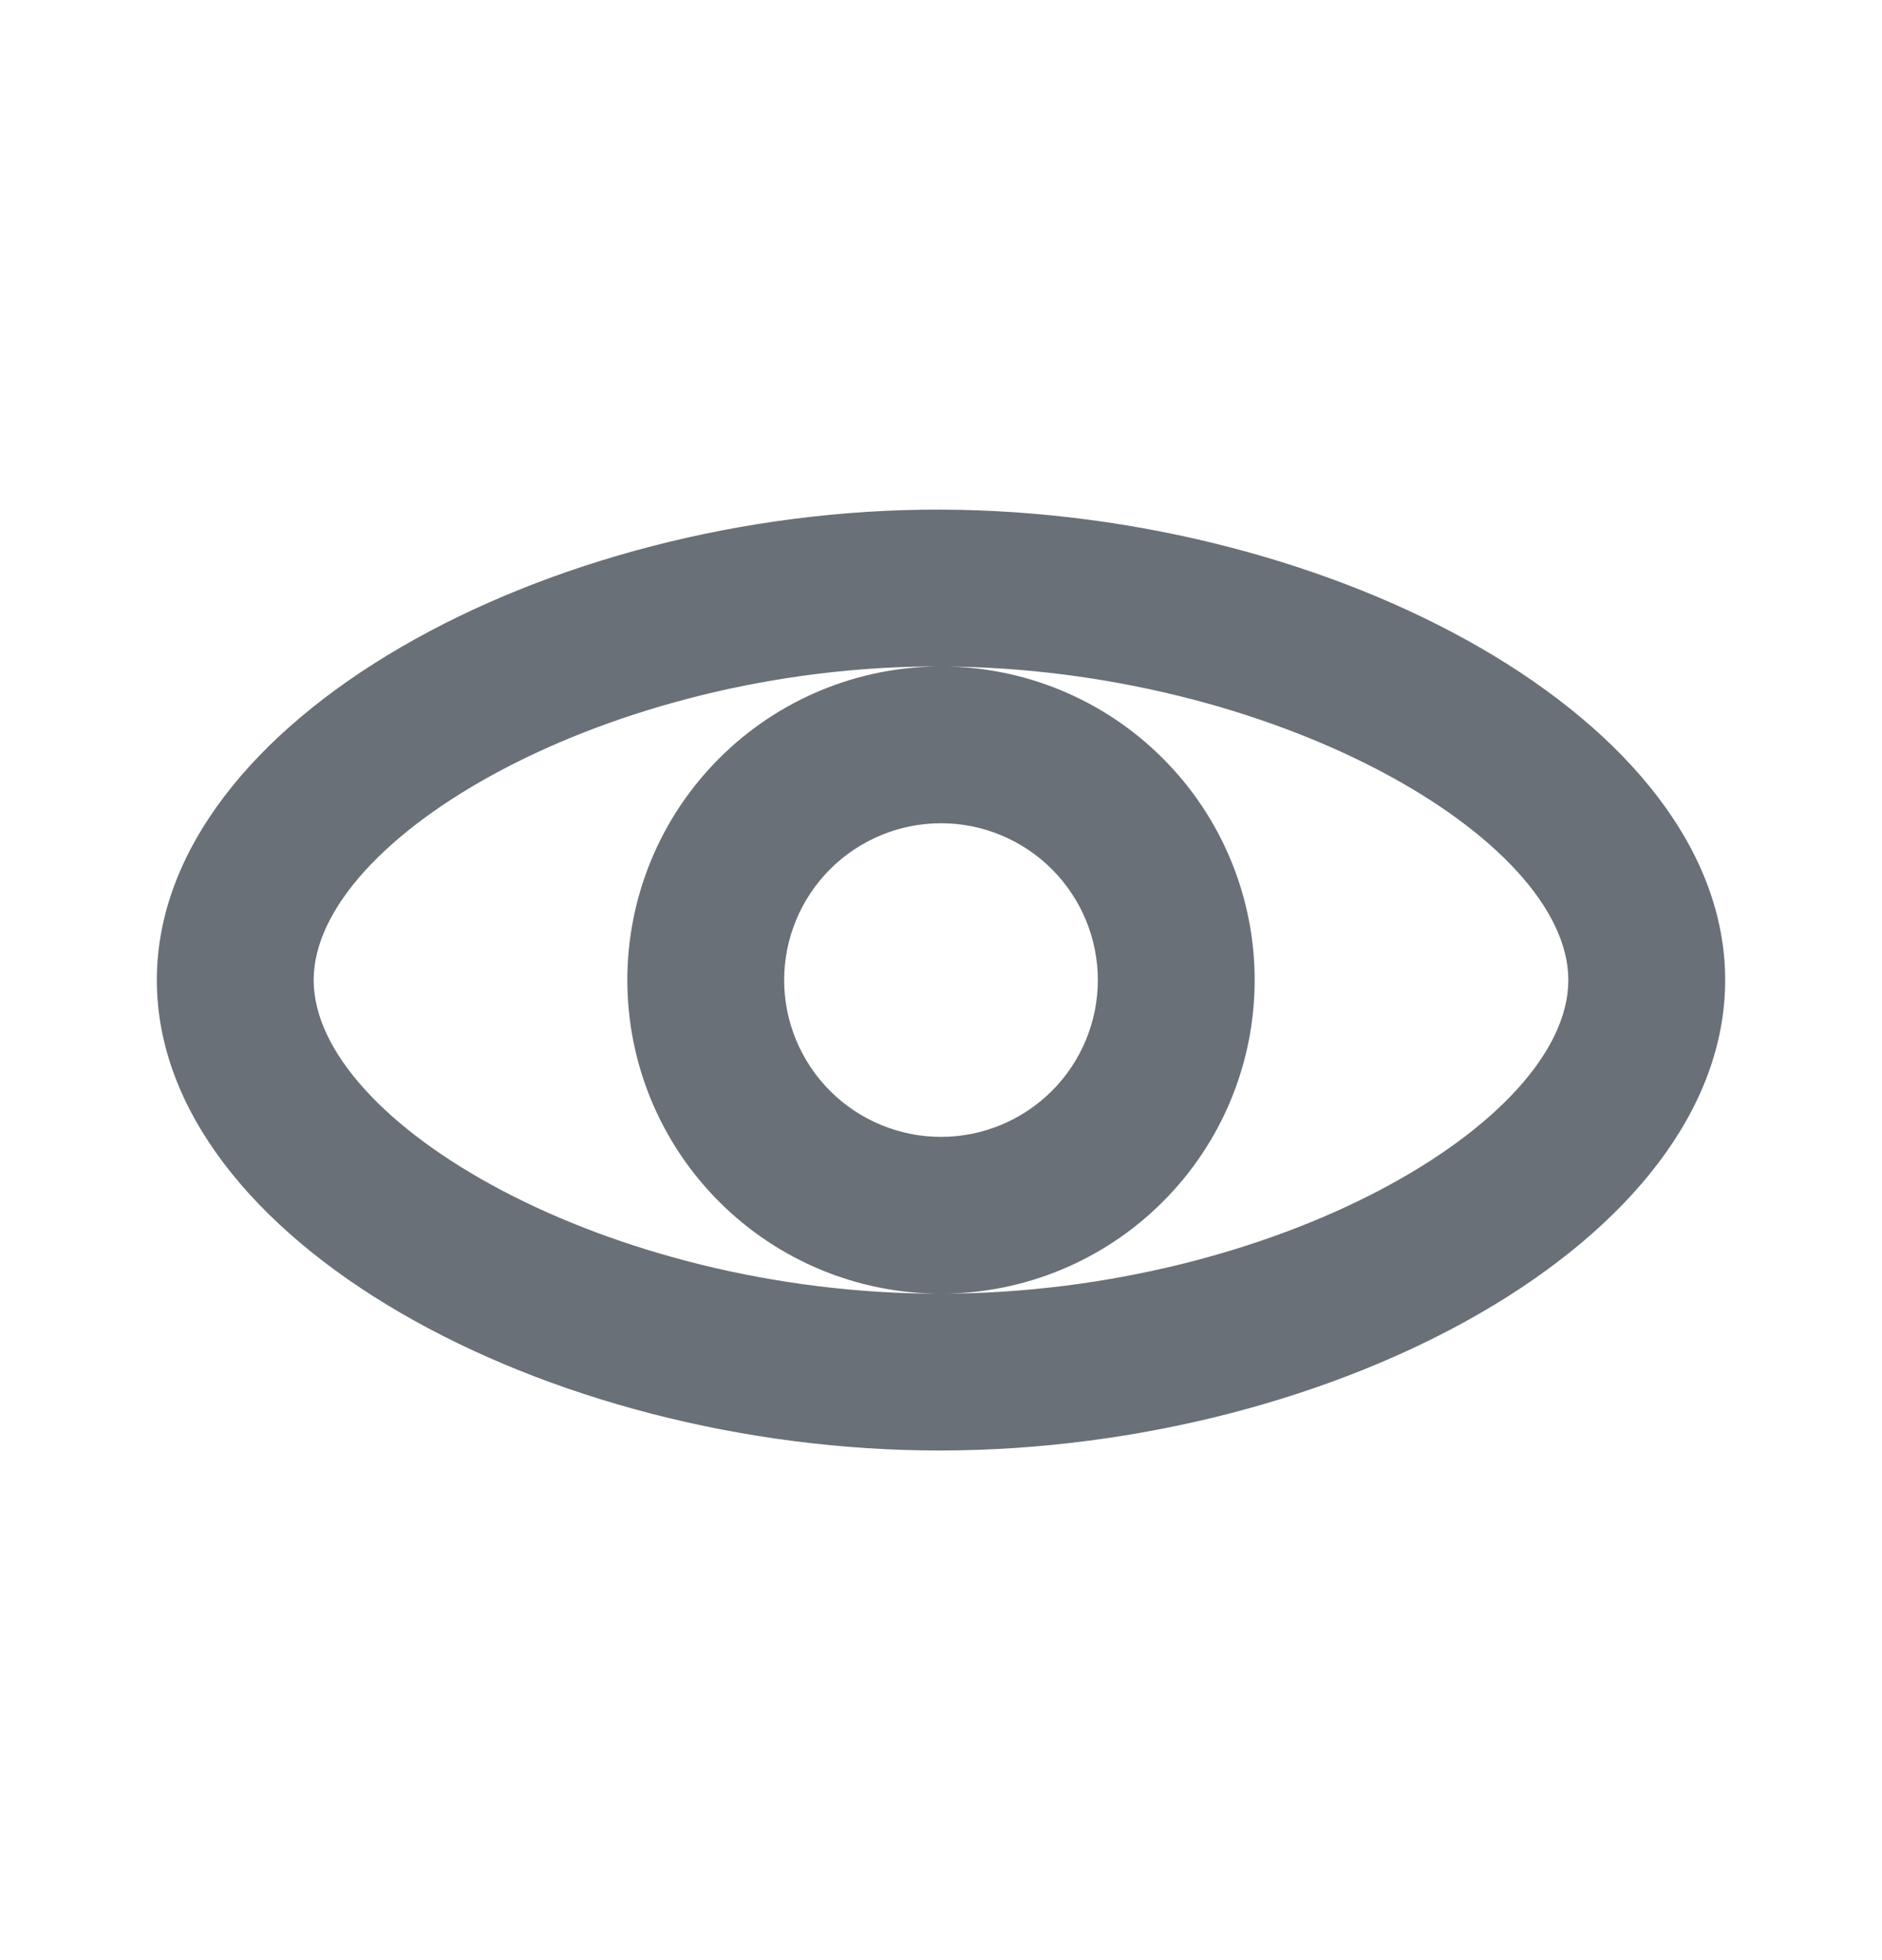 <svg width="24" height="25" viewBox="0 0 24 25" fill="none" xmlns="http://www.w3.org/2000/svg">
<path d="M20 12.5C20 10.69 16.24 8.515 11.993 8.5C7.775 8.485 4 10.678 4 12.5C4 14.325 7.754 16.506 11.997 16.5C16.252 16.494 20 14.32 20 12.5ZM12 18.5C6.958 18.507 2 15.814 2 12.5C2 9.186 6.984 6.483 12 6.5C17.016 6.517 22 9.186 22 12.5C22 15.814 17.042 18.493 12 18.5ZM12 16.5C10.939 16.5 9.922 16.079 9.172 15.328C8.421 14.578 8 13.561 8 12.5C8 11.439 8.421 10.422 9.172 9.672C9.922 8.921 10.939 8.5 12 8.5C13.061 8.5 14.078 8.921 14.828 9.672C15.579 10.422 16 11.439 16 12.5C16 13.561 15.579 14.578 14.828 15.328C14.078 16.079 13.061 16.5 12 16.5ZM12 14.5C12.53 14.5 13.039 14.289 13.414 13.914C13.789 13.539 14 13.03 14 12.5C14 11.97 13.789 11.461 13.414 11.086C13.039 10.711 12.53 10.5 12 10.5C11.47 10.5 10.961 10.711 10.586 11.086C10.211 11.461 10 11.97 10 12.5C10 13.03 10.211 13.539 10.586 13.914C10.961 14.289 11.47 14.5 12 14.5Z" fill="#697077"/>
</svg>
